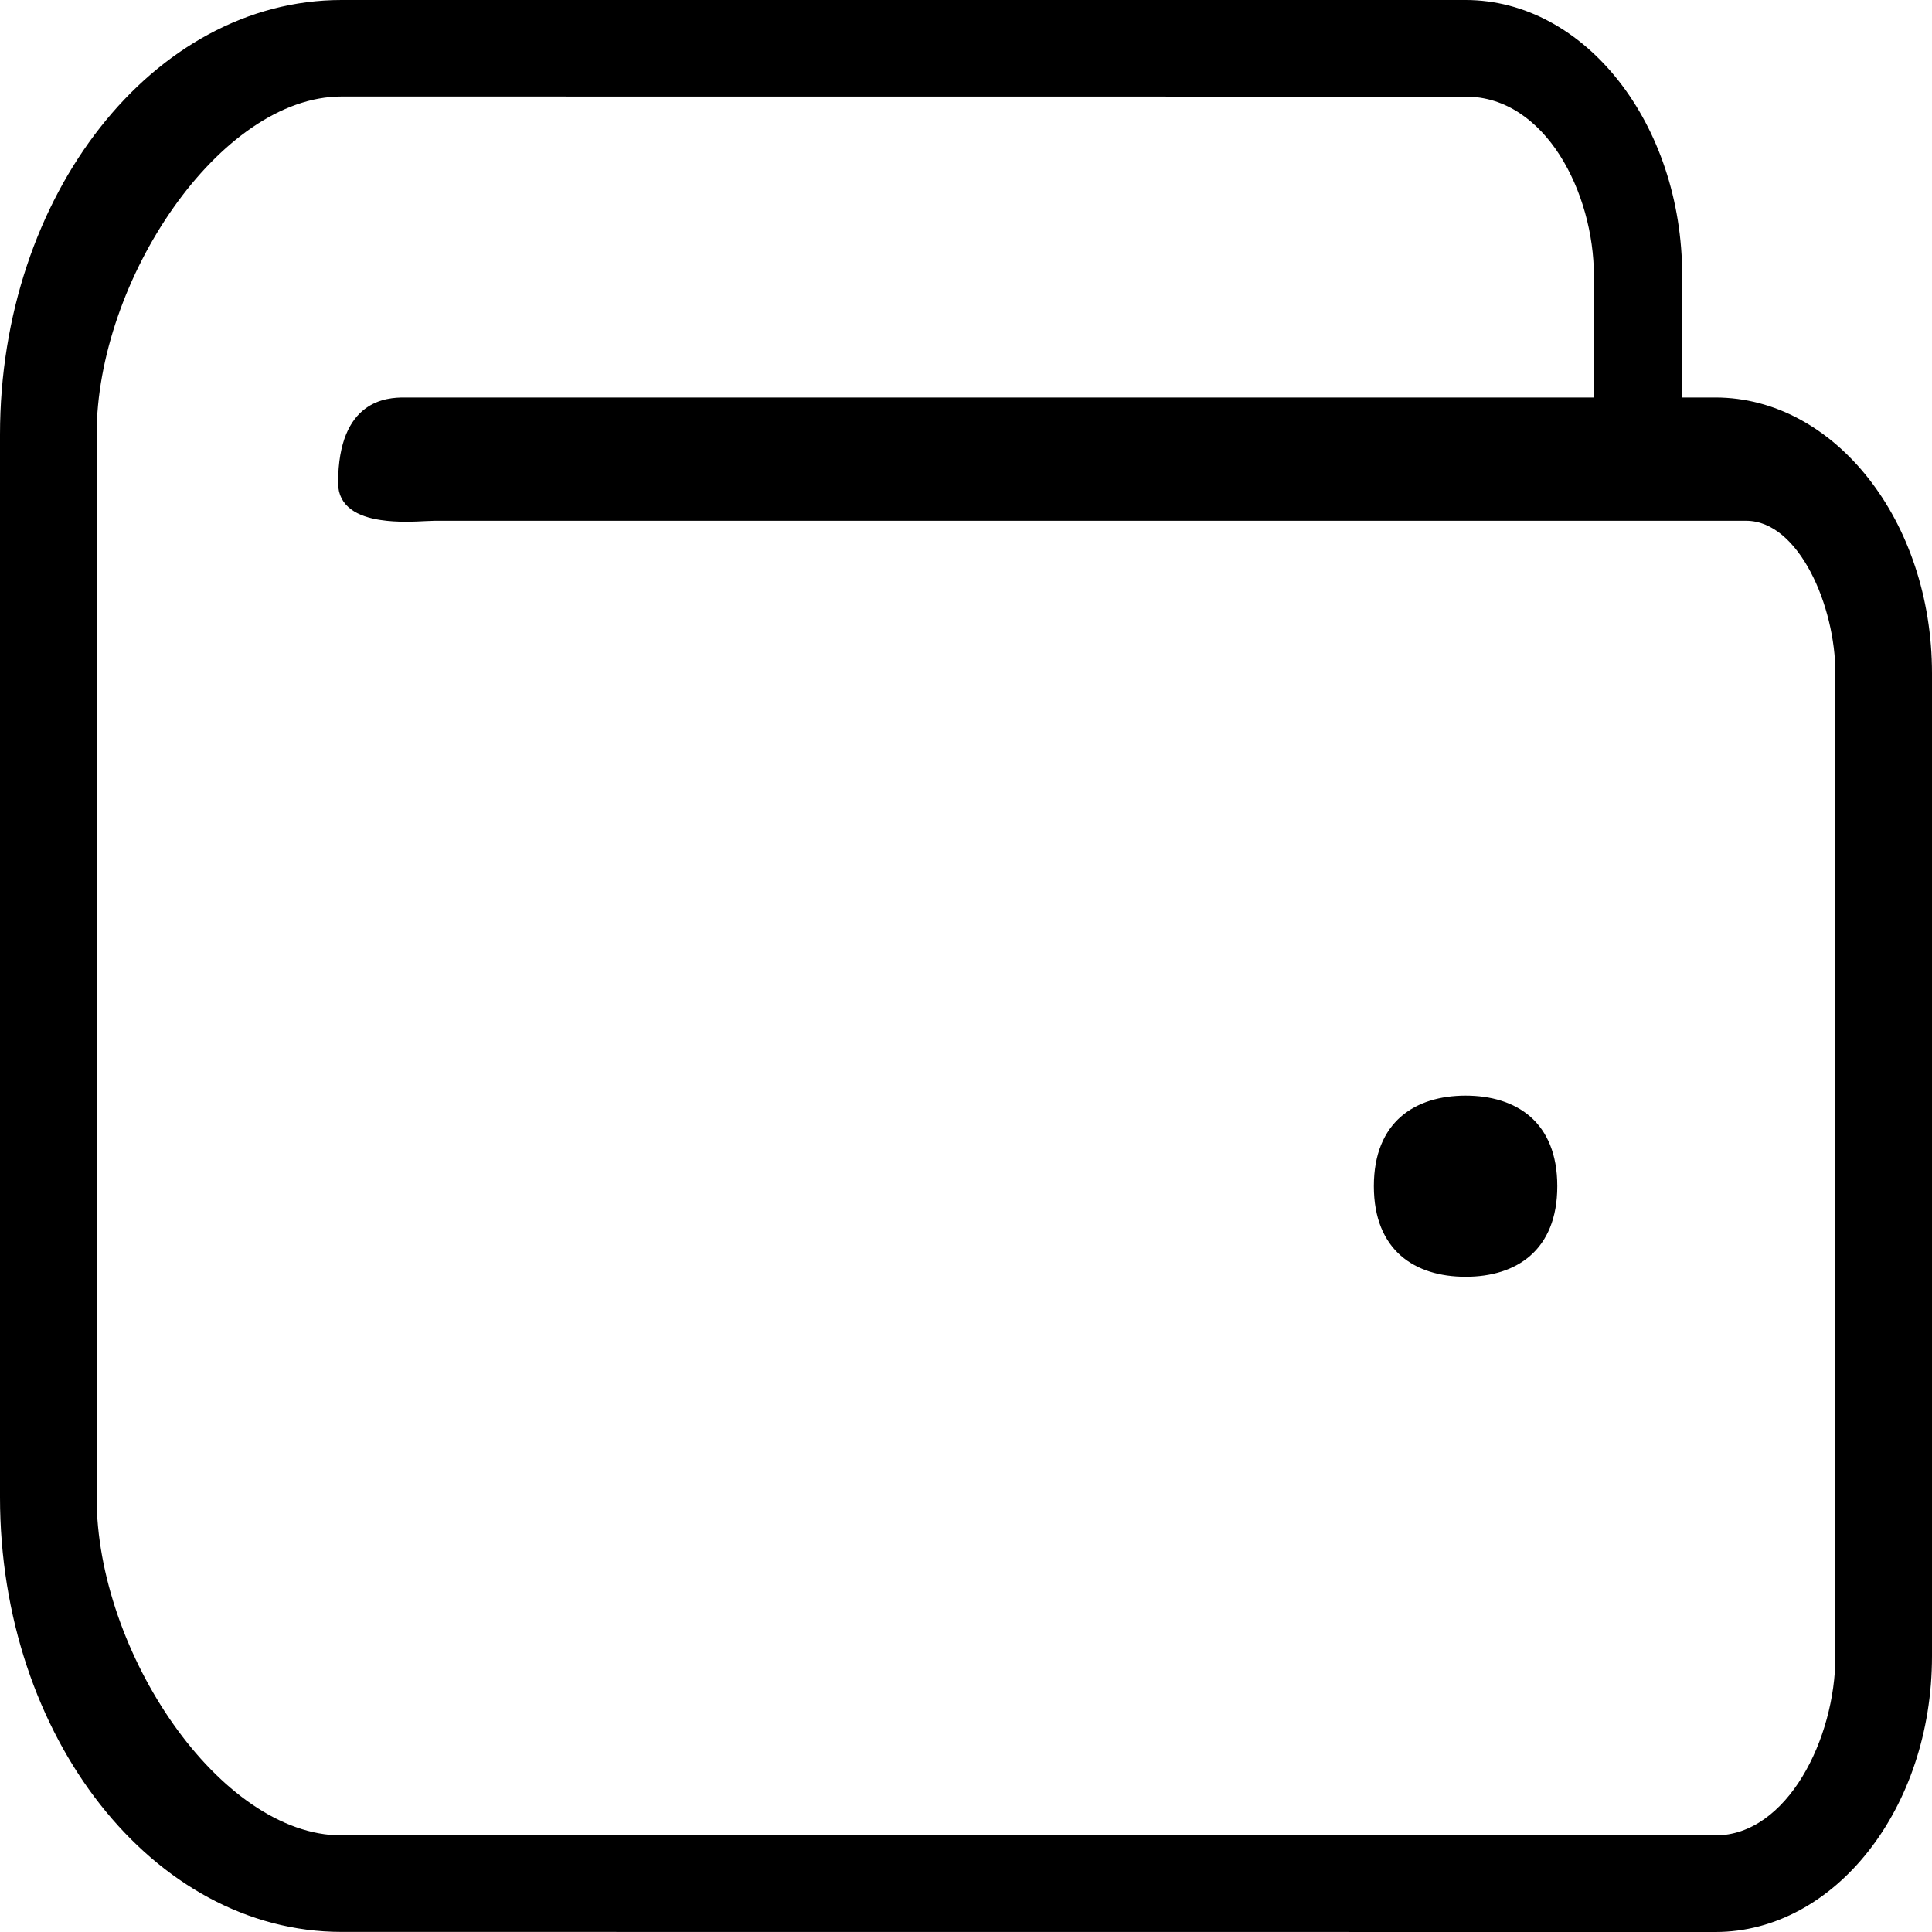 <svg width="100%" height="100%" viewBox="0 0 20 20" fill="none" xmlns="http://www.w3.org/2000/svg">
<path d="M17.437 4.138H17.439H17.444H17.448H17.453H17.459H17.463H17.469H17.474H17.479H17.484H17.489H17.495H17.5H17.505H17.511H17.516H17.522H17.527H17.533H17.539H17.544H17.55H17.556H17.562H17.567H17.573H17.579H17.585H17.591H17.597H17.604H17.61H17.616H17.622H17.629H17.635H17.641H17.648H17.654H17.661H17.668H17.674H17.681H17.688H17.694H17.701H17.708H17.715H17.722H17.729H17.736H17.743H17.75H17.758C18.976 4.138 19.977 5.403 19.977 6.97V17.145C19.977 18.712 18.976 19.977 17.758 19.977L3.535 19.976C1.604 19.976 0.023 17.973 0.023 15.499V4.5C0.023 2.026 1.604 0.023 3.535 0.023H15.172C16.39 0.023 17.391 1.288 17.391 2.855V4.092H17.39H17.39H17.389H17.388H17.388H17.387H17.386H17.385H17.384H17.384H17.383H17.382H17.381H17.38H17.379H17.379H17.378H17.377H17.376H17.375H17.375H17.374H17.373H17.372H17.371H17.371H17.37H17.368H17.367H17.366H17.366H17.365H17.364H17.363H17.362H17.361H17.36H17.359H17.358H17.358H17.357H17.355H17.354H17.354H17.353H17.352H17.35H17.35H17.349H17.348H17.346H17.346H17.345H17.344H17.343H17.342H17.341H17.34H17.338H17.338H17.337H17.336H17.334H17.334H17.333H17.332H17.33H17.33H17.329H17.328H17.326H17.326H17.325H17.323H17.323H17.322H17.32H17.319H17.319H17.318H17.316H17.315H17.315H17.313H17.312H17.311H17.31H17.309H17.308H17.307H17.306H17.304H17.304H17.303H17.301H17.3H17.3H17.299H17.297H17.297H17.295H17.294H17.293H17.292H17.291H17.29H17.289H17.288H17.287H17.286H17.285H17.283H17.283H17.282H17.28H17.28H17.279H17.277H17.276H17.276H17.274H17.273H17.273H17.271H17.27H17.27H17.268H17.267H17.266H17.265H17.264H17.263H17.262H17.261H17.26H17.259H17.257H17.257H17.256H17.254H17.254H17.253H17.251H17.251H17.249H17.248H17.248H17.246H17.245H17.245H17.243H17.242H17.242H17.24H17.239H17.239H17.237H17.237H17.236H17.234H17.234H17.233H17.231H17.231H17.229H17.228H17.228H17.226H17.226H17.225H17.223H17.223H17.222H17.22H17.22H17.219H17.218H17.217H17.216H17.215H17.214H17.213H17.212H17.211H17.21H17.21H17.208H17.207H17.207H17.206H17.205H17.204H17.203H17.203H17.201H17.2H17.2H17.198H17.198H17.197H17.196H17.195H17.194H17.193H17.192H17.191H17.191H17.19H17.189H17.188H17.187H17.187H17.186H17.184H17.184H17.183H17.182H17.181H17.18H17.18H17.179H17.178H17.177H17.176H17.176H17.175H17.174H17.173H17.172H17.172H17.171H17.17H17.169H17.168H17.168H17.167H17.166H17.166H17.165H17.164H17.163H17.163H17.162H17.161H17.16H17.159H17.159H17.158H17.157H17.157H17.156H17.156H17.154H17.154H17.153H17.152H17.152H17.151H17.151H17.15H17.149H17.149H17.148H17.148H17.146H17.146H17.145H17.145H17.144H17.143H17.143H17.142H17.142H17.141H17.14H17.14H17.139H17.139H17.138H17.138H17.137H17.136H17.136H17.135H17.135H17.134H17.134H17.133H17.133H17.132H17.131H17.131H17.13H17.13H17.129H17.129H17.128H17.128H17.127H17.127H17.126H17.126H17.126H17.125H17.125H17.124H17.123H17.123H17.122H17.122H17.122H17.121H17.121H17.121H17.12H17.12H17.119H17.119H17.118H17.118H17.118H17.117H17.117H17.116H17.116H17.116H17.115H17.115H17.115H17.114H17.114H17.114H17.113H17.113H17.113H17.112H17.112H17.112H17.111H17.111H17.111H17.11H17.11H17.11H17.11H17.109H17.109H17.109H17.109H17.108H17.108H17.108H17.108H17.107H17.107H17.107H17.107H17.106H17.106H17.106H17.106H17.106H17.105H17.105H17.105H17.105H17.105H17.105H17.104H17.104H17.104H17.104H17.104H17.104H17.104H17.104H17.104H17.103H17.103H17.103H17.103H17.103H17.103H17.103H17.102H17.102H17.102H17.102L17.102 4.138H17.102H17.102H17.102H17.103H17.103H17.103H17.103H17.103H17.103H17.103H17.104H17.104H17.104H17.104H17.104H17.104H17.104H17.104H17.104H17.105H17.105H17.105H17.105H17.105H17.105H17.106H17.106H17.106H17.106H17.106H17.107H17.107H17.107H17.107H17.108H17.108H17.108H17.108H17.109H17.109H17.109H17.109H17.11H17.11H17.11H17.11H17.111H17.111H17.111H17.112H17.112H17.112H17.113H17.113H17.113H17.114H17.114H17.114H17.115H17.115H17.115H17.116H17.116H17.116H17.117H17.117H17.118H17.118H17.118H17.119H17.119H17.12H17.12H17.121H17.121H17.121H17.122H17.122H17.122H17.123H17.123H17.124H17.125H17.125H17.126H17.126H17.126H17.127H17.127H17.128H17.128H17.129H17.129H17.13H17.13H17.131H17.131H17.132H17.133H17.133H17.134H17.134H17.135H17.135H17.136H17.136H17.137H17.138H17.138H17.139H17.139H17.14H17.14H17.141H17.142H17.142H17.143H17.143H17.144H17.145H17.145H17.146H17.146H17.148H17.148H17.149H17.149H17.15H17.151H17.151H17.152H17.152H17.153H17.154H17.154H17.156H17.156H17.157H17.157H17.158H17.159H17.159H17.16H17.161H17.162H17.163H17.163H17.164H17.165H17.166H17.166H17.167H17.168H17.168H17.169H17.17H17.171H17.172H17.172H17.173H17.174H17.175H17.176H17.176H17.177H17.178H17.179H17.18H17.18H17.181H17.182H17.183H17.184H17.184H17.186H17.187H17.187H17.188H17.189H17.19H17.191H17.191H17.192H17.193H17.194H17.195H17.196H17.197H17.198H17.198H17.2H17.2H17.201H17.203H17.203H17.204H17.205H17.206H17.207H17.207H17.208H17.21H17.21H17.211H17.212H17.213H17.214H17.215H17.216H17.217H17.218H17.219H17.22H17.22H17.222H17.223H17.223H17.225H17.226H17.226H17.228H17.228H17.229H17.231H17.231H17.233H17.234H17.234H17.236H17.237H17.237H17.239H17.239H17.24H17.242H17.242H17.243H17.245H17.245H17.246H17.248H17.248H17.249H17.251H17.251H17.253H17.254H17.254H17.256H17.257H17.257H17.259H17.26H17.261H17.262H17.263H17.264H17.265H17.266H17.267H17.268H17.27H17.27H17.271H17.273H17.273H17.274H17.276H17.276H17.277H17.279H17.28H17.28H17.282H17.283H17.283H17.285H17.286H17.287H17.288H17.289H17.29H17.291H17.292H17.293H17.294H17.295H17.297H17.297H17.299H17.3H17.3H17.301H17.303H17.304H17.304H17.306H17.307H17.308H17.309H17.31H17.311H17.312H17.313H17.315H17.315H17.316H17.318H17.319H17.319H17.32H17.322H17.323H17.323H17.325H17.326H17.326H17.328H17.329H17.33H17.33H17.332H17.333H17.334H17.334H17.336H17.337H17.338H17.338H17.34H17.341H17.342H17.343H17.344H17.345H17.346H17.346H17.348H17.349H17.35H17.35H17.352H17.353H17.354H17.354H17.355H17.357H17.358H17.358H17.359H17.36H17.361H17.362H17.363H17.364H17.365H17.366H17.366H17.367H17.368H17.37H17.371H17.371H17.372H17.373H17.374H17.375H17.375H17.376H17.377H17.378H17.379H17.379H17.38H17.381H17.382H17.383H17.384H17.384H17.385H17.386H17.387H17.388H17.388H17.389H17.39H17.39H17.391H17.392H17.393H17.394H17.395H17.395H17.396H17.397H17.397H17.398H17.398H17.399H17.4H17.401H17.401H17.401H17.402H17.403H17.403H17.404H17.404H17.405H17.406H17.406H17.406H17.407H17.407H17.408H17.408H17.409H17.409H17.409H17.41H17.41H17.41H17.411H17.411H17.411H17.412H17.412H17.412H17.413H17.413H17.413H17.413H17.413H17.413H17.414H17.414H17.414H17.414H17.414H17.414H17.414H17.415H17.42H17.424H17.429H17.434H17.437ZM16.5 4.138H16.523V4.115V2.855C16.523 2.423 16.397 1.955 16.166 1.594C15.935 1.233 15.596 0.977 15.172 0.977L3.535 0.976C2.895 0.976 2.255 1.458 1.777 2.136C1.298 2.814 0.977 3.694 0.977 4.5V15.499C0.977 16.306 1.298 17.186 1.777 17.864C2.255 18.541 2.895 19.023 3.535 19.023V19C3.535 19.023 3.535 19.023 3.536 19.023H3.536H3.537H3.538H3.539H3.541H3.543H3.545H3.548H3.551H3.554H3.557H3.561H3.565H3.569H3.574H3.579H3.584H3.59H3.595H3.602H3.608H3.615H3.622H3.629H3.636H3.644H3.652H3.66H3.669H3.678H3.687H3.696H3.706H3.716H3.726H3.737H3.747H3.758H3.77H3.781H3.793H3.805H3.817H3.83H3.843H3.856H3.869H3.883H3.897H3.911H3.925H3.94H3.954H3.97H3.985H4H4.016H4.032H4.049H4.065H4.082H4.099H4.116H4.133H4.151H4.169H4.187H4.206H4.224H4.243H4.262H4.281H4.301H4.321H4.341H4.361H4.381H4.402H4.423H4.444H4.465H4.486H4.508H4.53H4.552H4.574H4.597H4.62H4.642H4.666H4.689H4.712H4.736H4.76H4.784H4.809H4.833H4.858H4.883H4.908H4.933H4.958H4.984H5.01H5.036H5.062H5.089H5.115H5.142H5.169H5.196H5.223H5.251H5.278H5.306H5.334H5.362H5.391H5.419H5.448H5.477H5.506H5.535H5.564H5.594H5.623H5.653H5.683H5.713H5.744H5.774H5.805H5.835H5.866H5.897H5.928H5.96H5.991H6.023H6.055H6.087H6.119H6.151H6.183H6.216H6.248H6.281H6.314H6.347H6.38H6.413H6.447H6.48H6.514H6.548H6.582H6.616H6.65H6.684H6.719H6.753H6.788H6.823H6.858H6.893H6.928H6.963H6.998H7.034H7.069H7.105H7.141H7.177H7.213H7.249H7.285H7.321H7.358H7.394H7.431H7.468H7.504H7.541H7.578H7.615H7.652H7.69H7.727H7.764H7.802H7.84H7.877H7.915H7.953H7.991H8.029H8.067H8.105H8.143H8.182H8.22H8.258H8.297H8.335H8.374H8.413H8.452H8.491H8.529H8.568H8.607H8.647H8.686H8.725H8.764H8.804H8.843H8.882H8.922H8.961H9.001H9.041H9.08H9.12H9.16H9.2H9.239H9.279H9.319H9.359H9.399H9.439H9.479H9.52H9.56H9.6H9.64H9.68H9.721H9.761H9.801H9.842H9.882H9.922H9.963H10.003H10.044H10.084H10.125H10.165H10.206H10.246H10.287H10.328H10.368H10.409H10.449H10.49H10.53H10.571H10.612H10.652H10.693H10.733H10.774H10.815H10.855H10.896H10.937H10.977H11.018H11.058H11.099H11.139H11.18H11.22H11.261H11.301H11.342H11.382H11.423H11.463H11.503H11.544H11.584H11.624H11.665H11.705H11.745H11.785H11.825H11.865H11.905H11.945H11.986H12.025H12.065H12.105H12.145H12.185H12.225H12.264H12.304H12.344H12.383H12.423H12.462H12.502H12.541H12.58H12.62H12.659H12.698H12.737H12.776H12.815H12.854H12.893H12.931H12.97H13.009H13.047H13.086H13.124H13.162H13.201H13.239H13.277H13.315H13.353H13.391H13.429H13.466H13.504H13.542H13.579H13.616H13.654H13.691H13.728H13.765H13.802H13.839H13.876H13.912H13.949H13.985H14.021H14.058H14.094H14.13H14.166H14.202H14.238H14.273H14.309H14.344H14.379H14.415H14.45H14.485H14.519H14.554H14.589H14.623H14.658H14.692H14.726H14.76H14.794H14.828H14.861H14.895H14.928H14.961H14.994H15.027H15.06H15.093H15.125H15.158H15.19H15.222H15.254H15.286H15.318H15.349H15.381H15.412H15.443H15.474H15.505H15.536H15.566H15.596H15.627H15.657H15.687H15.716H15.746H15.775H15.805H15.834H15.863H15.891H15.92H15.948H15.976H16.005H16.032H16.06H16.088H16.115H16.142H16.169H16.196H16.223H16.249H16.276H16.302H16.328H16.354H16.379H16.404H16.43H16.455H16.479H16.504H16.528H16.553H16.577H16.601H16.624H16.648H16.671H16.694H16.717H16.739H16.762H16.784H16.806H16.828H16.849H16.87H16.892H16.913H16.933H16.954H16.974H16.994H17.014H17.034H17.053H17.072H17.091H17.11H17.128H17.147H17.165H17.183H17.2H17.217H17.235H17.251H17.268H17.284H17.301H17.317H17.332H17.348H17.363H17.378H17.392H17.407H17.421H17.435H17.449H17.462H17.476H17.488H17.501H17.514H17.526H17.538H17.549H17.561H17.572H17.583H17.593H17.604H17.614H17.624H17.633H17.642H17.651H17.66H17.669H17.677H17.685H17.692H17.7H17.707H17.713H17.72H17.726H17.732H17.738H17.743H17.748H17.753H17.758C18.14 19.023 18.457 18.766 18.677 18.405C18.897 18.044 19.023 17.576 19.023 17.145V6.97C19.023 6.618 18.928 6.22 18.763 5.909C18.599 5.599 18.362 5.368 18.076 5.368H4.5C4.479 5.368 4.45 5.369 4.414 5.371C4.297 5.377 4.114 5.387 3.941 5.36C3.828 5.343 3.723 5.31 3.647 5.253C3.572 5.197 3.523 5.117 3.523 5C3.523 4.571 3.65 4.358 3.792 4.251C3.935 4.143 4.099 4.138 4.182 4.138H16.5ZM15.172 13.194C14.914 13.194 14.682 13.127 14.516 12.981C14.35 12.835 14.245 12.607 14.245 12.279C14.245 11.951 14.35 11.724 14.516 11.578C14.682 11.432 14.914 11.365 15.172 11.365C15.43 11.365 15.661 11.432 15.828 11.578C15.993 11.724 16.098 11.951 16.098 12.279C16.098 12.607 15.993 12.835 15.827 12.981C15.661 13.127 15.43 13.194 15.172 13.194Z" fill="currentColor" stroke="currentColor" stroke-width="0.046"/>
</svg>
